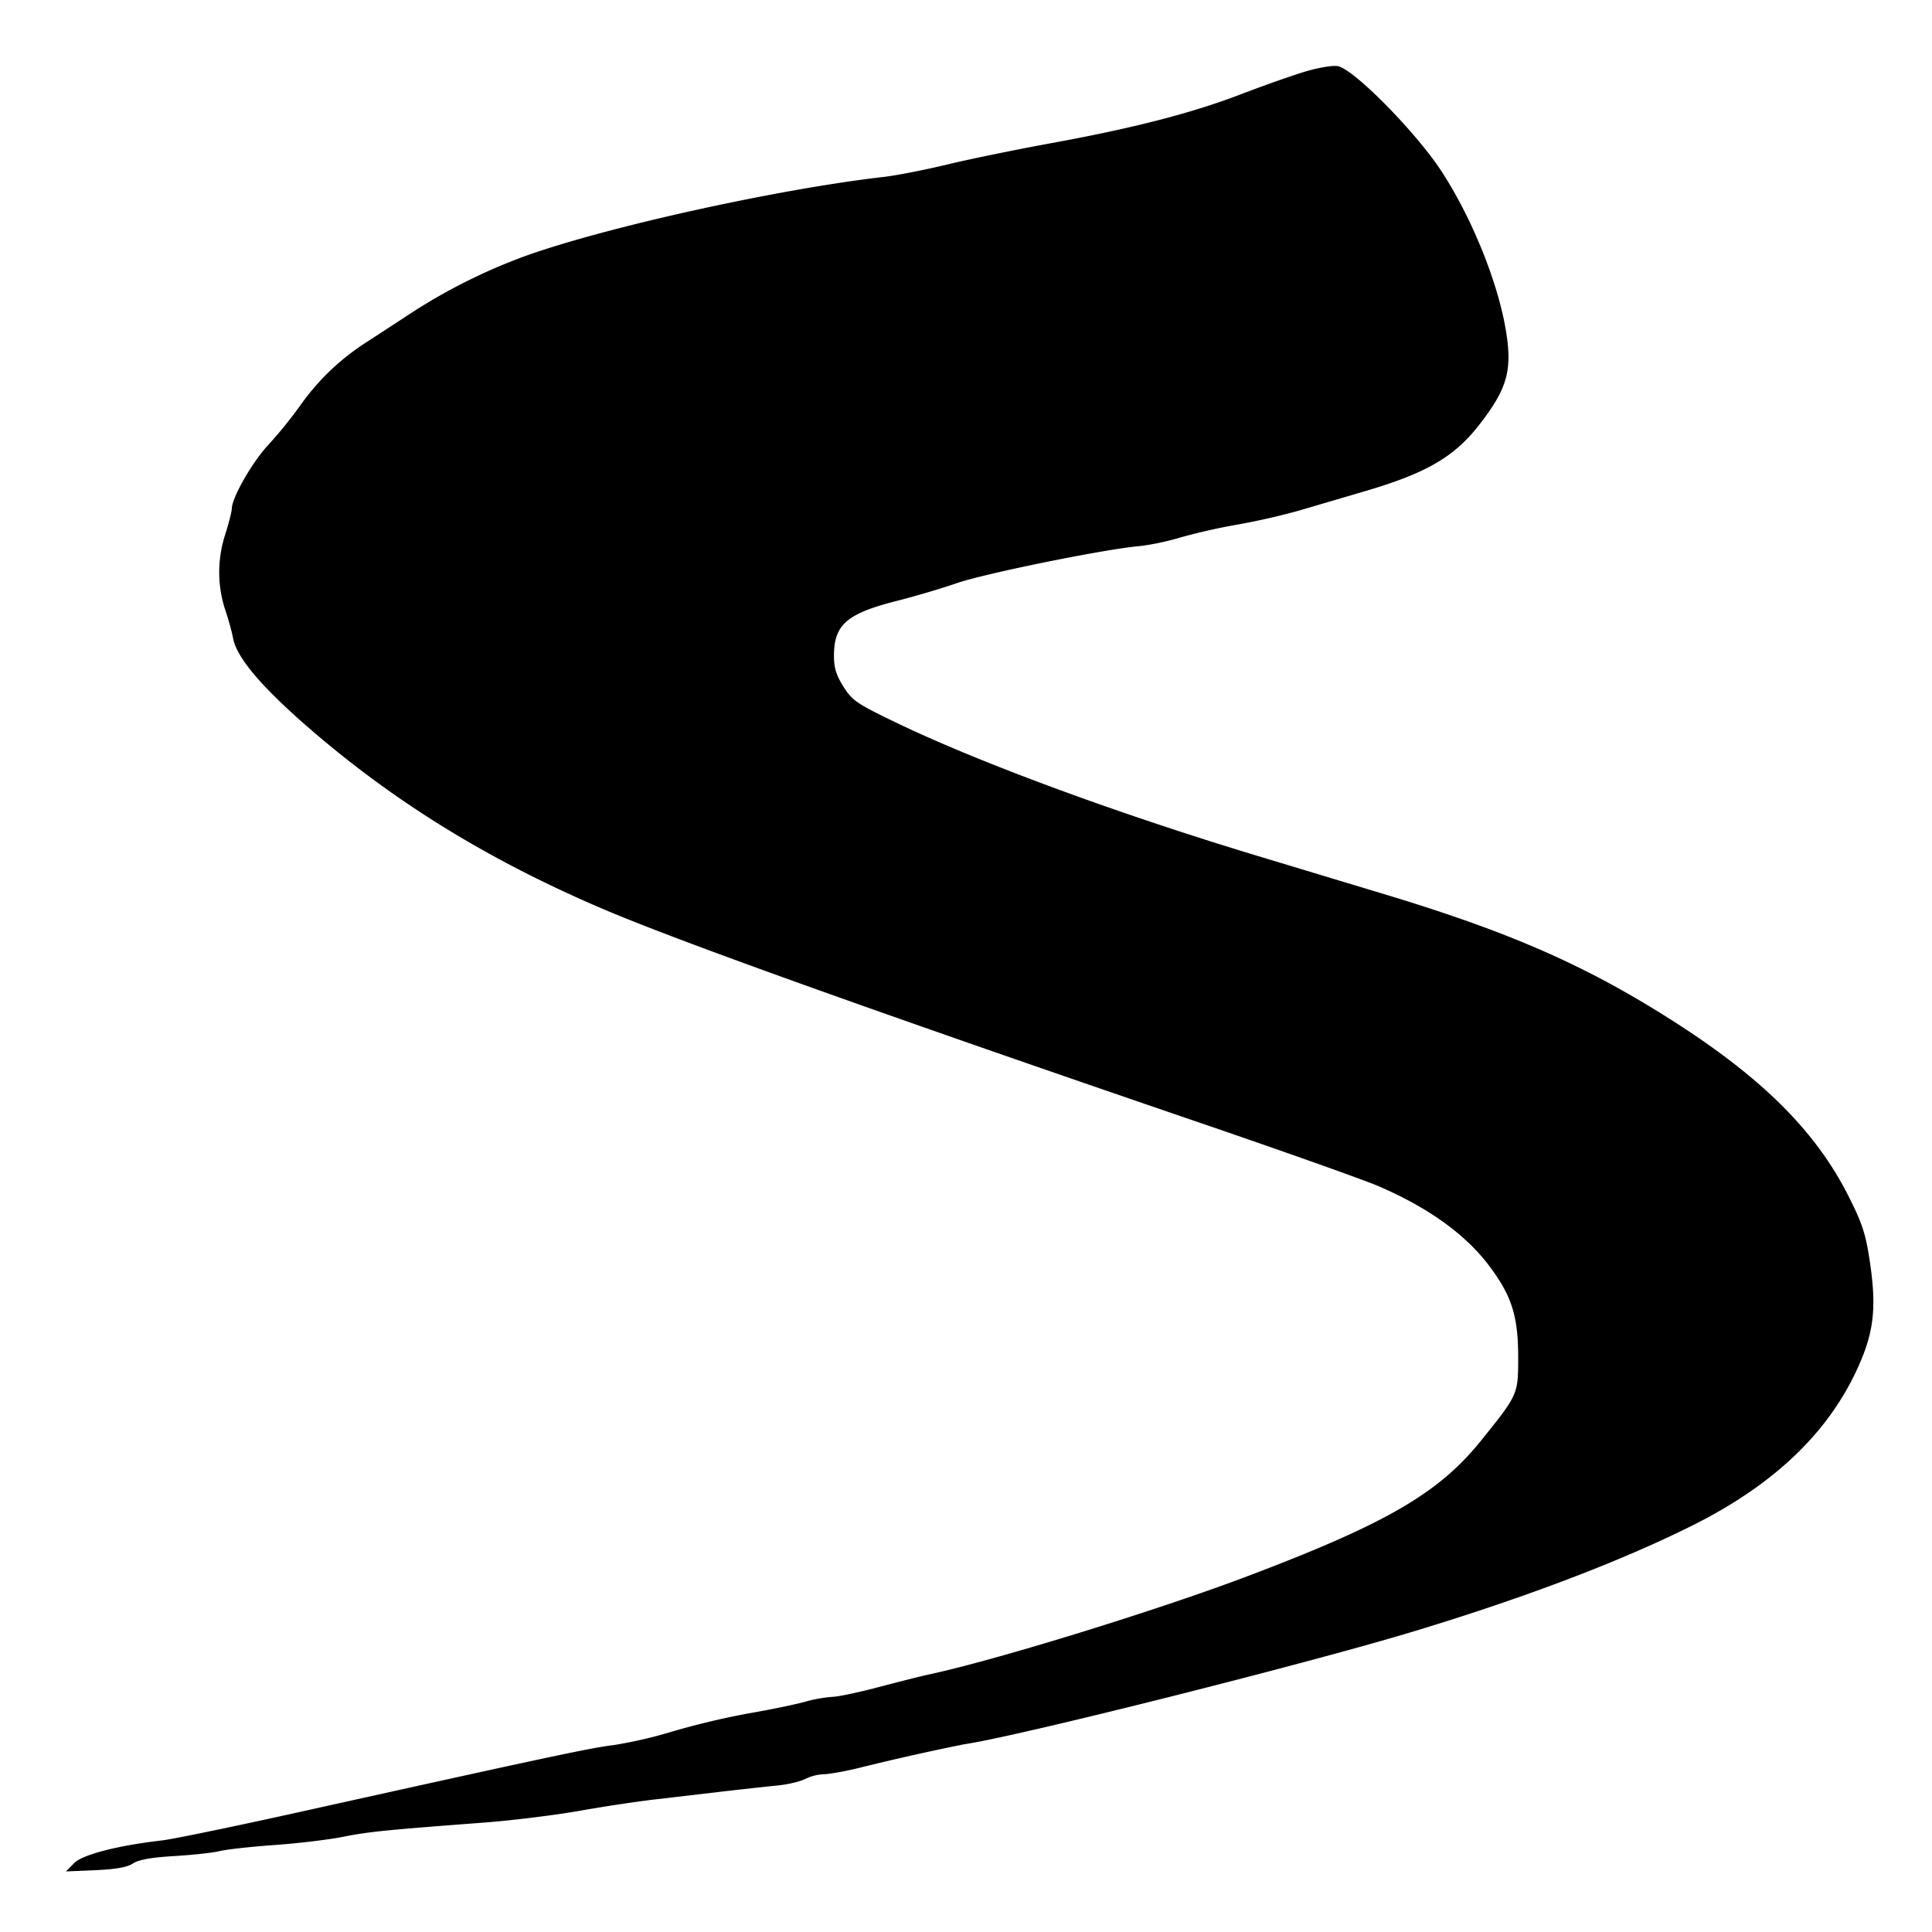 <svg xmlns="http://www.w3.org/2000/svg" xml:space="preserve" viewBox="0 0 32 32"><path fill-rule="evenodd" d="M21.6 1.191c-.22.067-.691.234-1.046.37-.813.312-1.778.561-3.141.81-.586.107-1.366.267-1.733.356-.367.088-.835.18-1.04.203-1.758.202-4.6.829-5.947 1.313a9.424 9.424 0 0 0-1.848.919c-.26.17-.614.402-.788.514-.431.279-.796.63-1.087 1.044a7.254 7.254 0 0 1-.527.65c-.265.283-.602.873-.604 1.057 0 .044-.048.232-.106.418a2.013 2.013 0 0 0-.008 1.24c.055.159.115.377.135.485.059.315.451.784 1.214 1.451 1.429 1.247 3.01 2.224 4.926 3.04 1.256.535 4.572 1.722 9.776 3.502 1.447.494 2.822.982 3.057 1.084.846.365 1.464.815 1.858 1.353.353.48.455.812.455 1.485-.001.612 0 .612-.616 1.377-.699.869-1.569 1.375-3.863 2.243-1.49.565-4.172 1.392-5.279 1.629-.118.025-.491.119-.828.208-.337.089-.686.163-.775.163a2.35 2.35 0 0 0-.453.082c-.161.045-.58.131-.932.192a13.05 13.05 0 0 0-1.253.297 7.372 7.372 0 0 1-.987.229c-.36.041-1.087.196-5.227 1.114-1.056.234-2.064.442-2.24.463-.742.085-1.329.236-1.466.378l-.134.137.487-.021c.338-.015.529-.049.624-.112.096-.062.305-.1.687-.122.302-.018.639-.055.748-.082.11-.028.52-.073.913-.101.392-.028.903-.09 1.134-.136.411-.083.698-.112 2.341-.236.44-.033 1.148-.12 1.573-.194a25.74 25.74 0 0 1 1.2-.183l1.093-.128c.367-.043.807-.091.978-.108.171-.016.38-.065.464-.108a.789.789 0 0 1 .306-.079c.083 0 .343-.046.576-.102a40.132 40.132 0 0 1 1.756-.395c.859-.123 5.657-1.328 7.449-1.871 1.836-.556 3.417-1.157 4.605-1.75 1.403-.7 2.323-1.601 2.799-2.741.217-.52.252-.924.142-1.648-.067-.446-.125-.622-.354-1.074-.581-1.151-1.564-2.089-3.281-3.13-1.284-.778-2.491-1.289-4.426-1.872l-2.08-.628c-2.331-.705-4.615-1.547-5.988-2.209-.646-.311-.722-.363-.867-.591-.12-.189-.159-.314-.159-.509 0-.521.208-.703 1.048-.916.297-.075.741-.207.987-.292.45-.157 2.414-.557 3.006-.612.177-.016.481-.079.677-.139a9.88 9.88 0 0 1 .959-.218 11.5 11.5 0 0 0 1.03-.234l1.083-.319c1.018-.298 1.484-.568 1.897-1.1.474-.609.556-.913.435-1.605-.139-.791-.562-1.83-1.054-2.587-.425-.654-1.462-1.706-1.725-1.75-.086-.015-.336.028-.556.096"/></svg>
